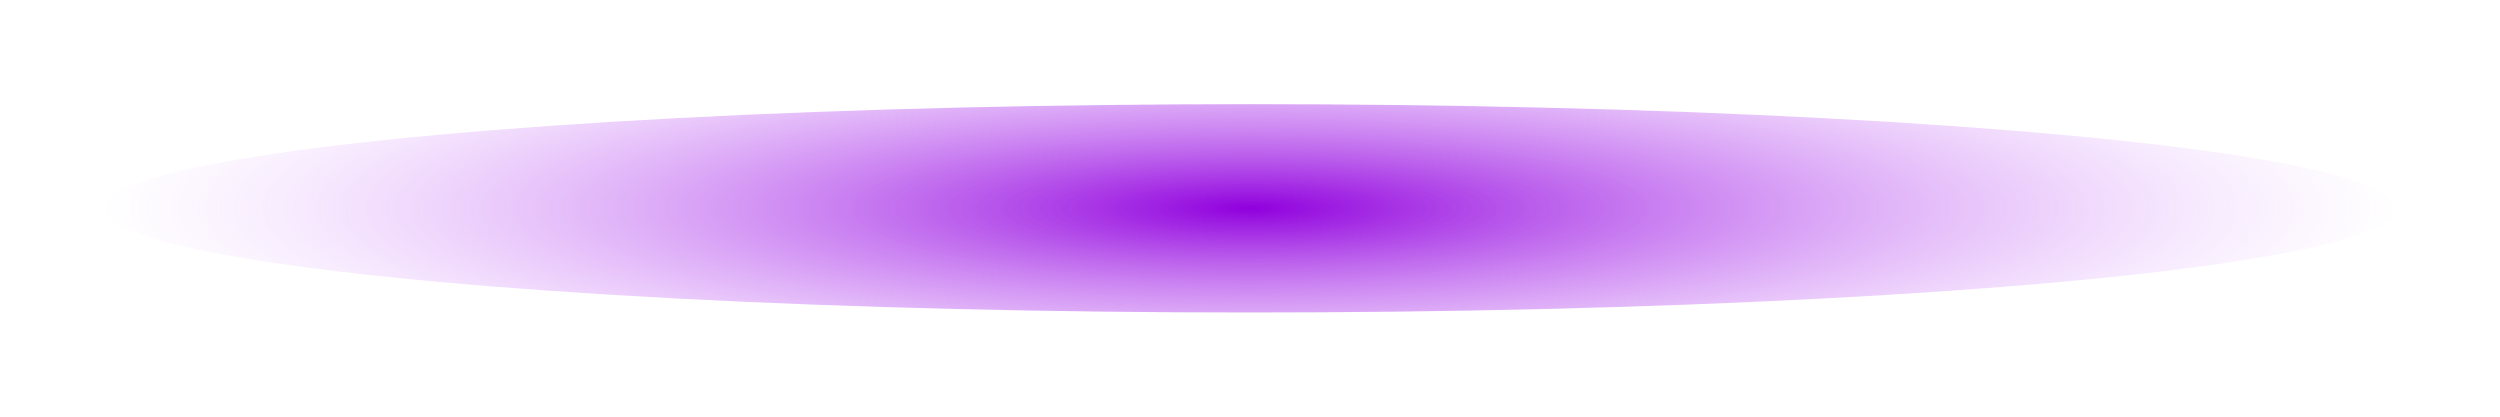 <svg width="48" height="8" viewBox="0 0 48 8" fill="none" xmlns="http://www.w3.org/2000/svg">
<g filter="url(#filter0_f_56_7042)">
<ellipse cx="24" cy="4" rx="22" ry="2" fill="url(#paint0_radial_56_7042)"/>
</g>
<defs>
<filter id="filter0_f_56_7042" x="0" y="0" width="48" height="8" filterUnits="userSpaceOnUse" color-interpolation-filters="sRGB">
<feFlood flood-opacity="0" result="BackgroundImageFix"/>
<feBlend mode="normal" in="SourceGraphic" in2="BackgroundImageFix" result="shape"/>
<feGaussianBlur stdDeviation="1" result="effect1_foregroundBlur_56_7042"/>
</filter>
<radialGradient id="paint0_radial_56_7042" cx="0" cy="0" r="1" gradientUnits="userSpaceOnUse" gradientTransform="translate(24 4) rotate(90) scale(4 22)">
<stop stop-color="#9000DD"/>
<stop offset="1" stop-color="#DD9DFF" stop-opacity="0"/>
</radialGradient>
</defs>
</svg>
